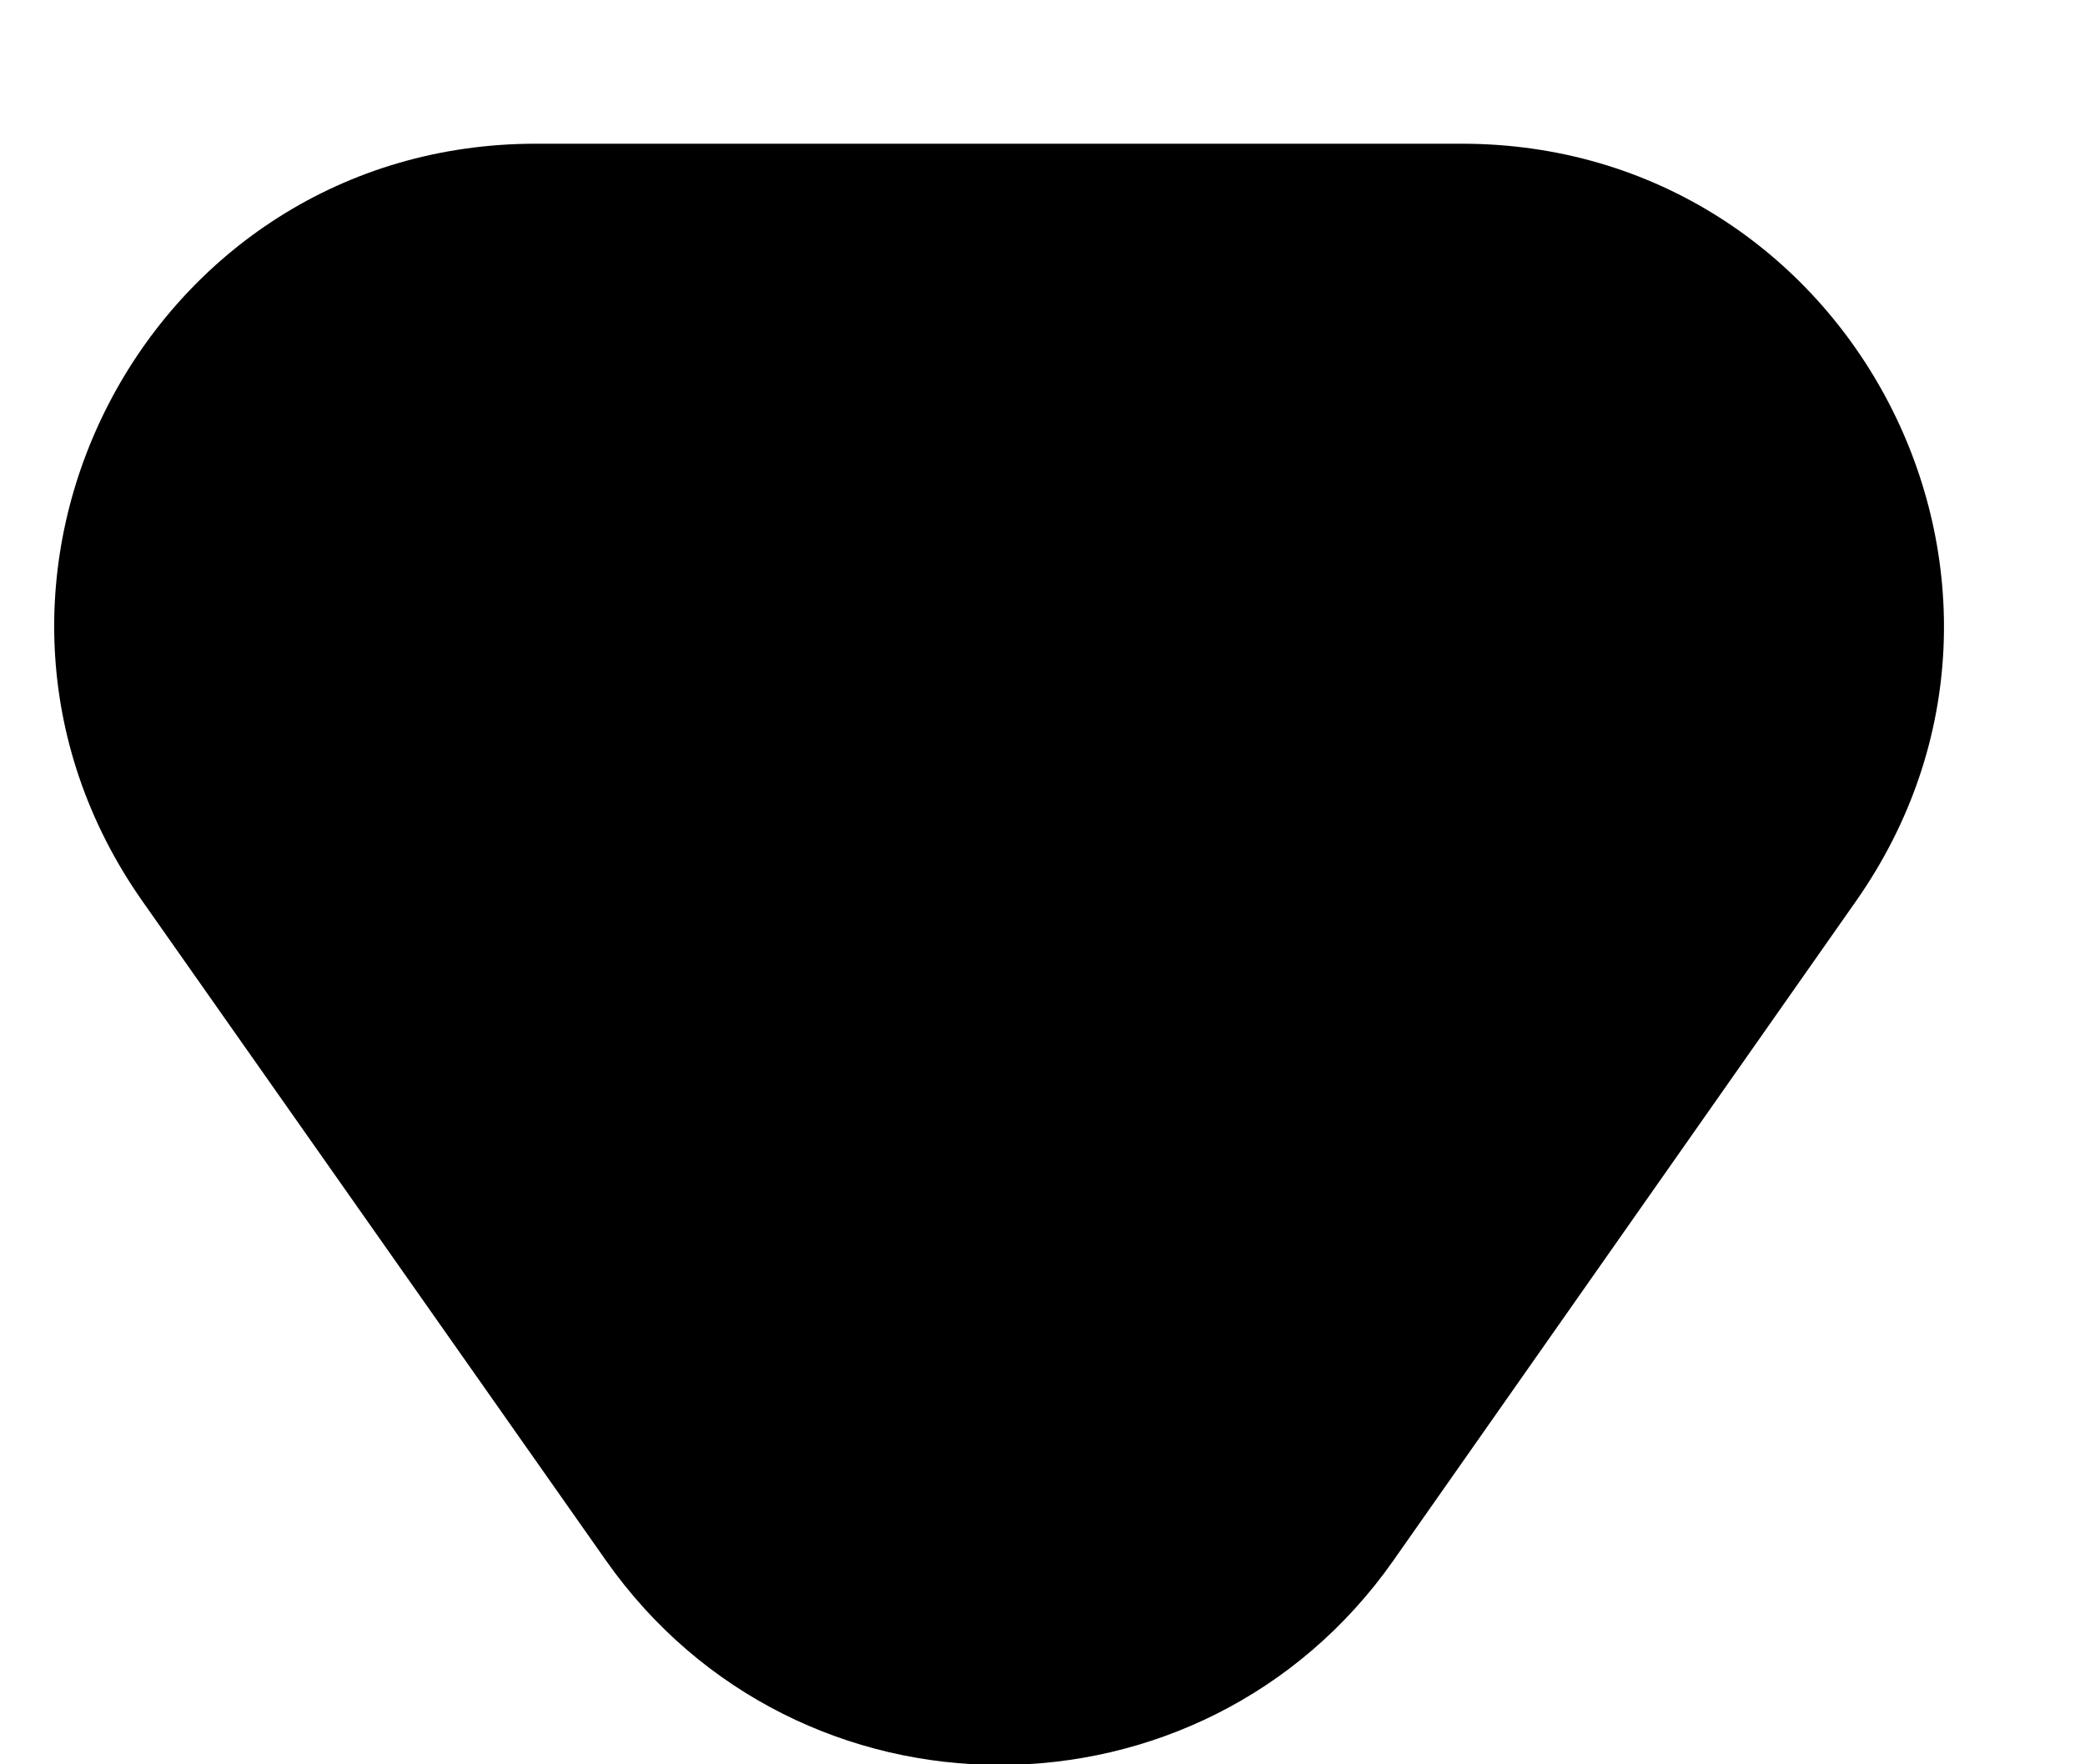 <svg width="13" height="11" viewBox="0 0 13 11" fill="none" xmlns="http://www.w3.org/2000/svg">
<path d="M8.688 9.729C7.494 11.429 4.974 11.429 3.778 9.729L0.889 5.62C-0.508 3.633 0.912 0.896 3.341 0.896H9.114C11.543 0.896 12.967 3.633 11.571 5.62L8.688 9.729Z" fill="black"/>
</svg>

